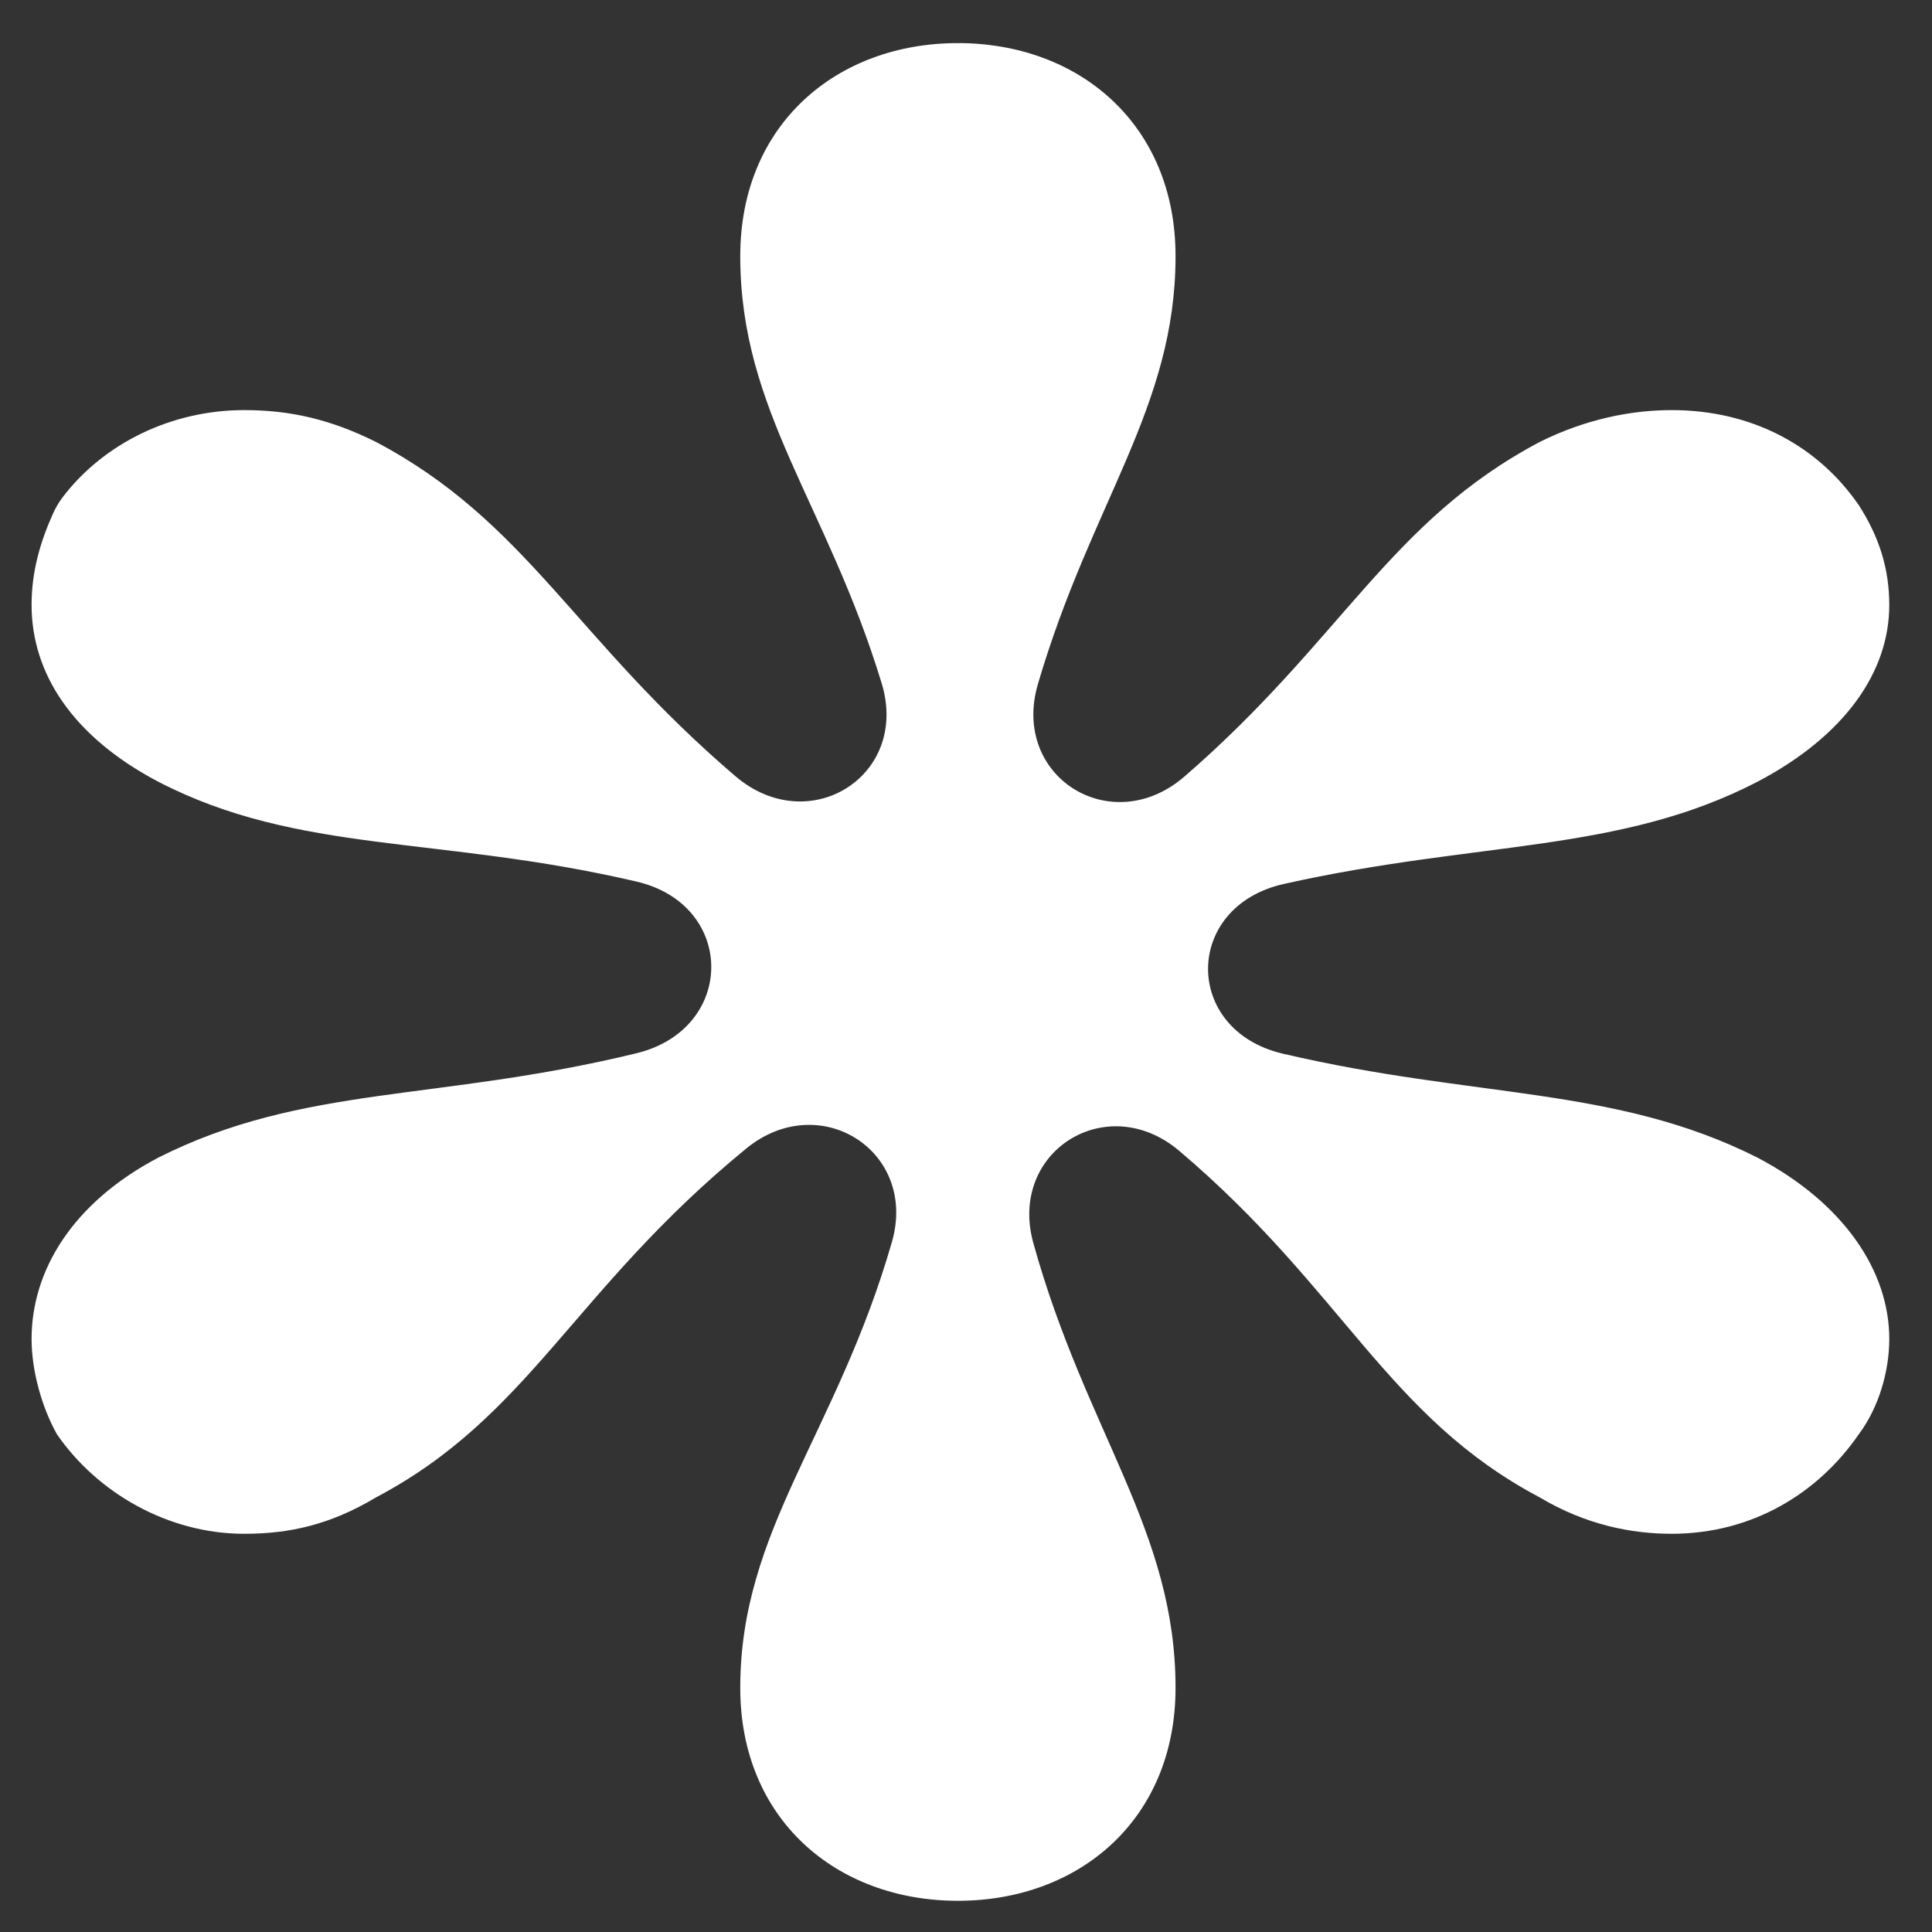 <svg width="26" height="26" viewBox="0 0 26 26" fill="none" xmlns="http://www.w3.org/2000/svg">
<rect x="0" y="0" width="26" height="26" fill="#333333" stroke="none"/>
<g style="mix-blend-mode:difference">
<path d="M12.891 0.58C14.526 0.58 15.82 1.678 15.82 3.446C15.82 5.489 14.687 6.754 13.968 9.205C13.601 10.453 14.956 11.301 15.94 10.45C18.06 8.615 18.7 7.015 20.724 5.946C21.338 5.641 21.951 5.519 22.496 5.519C23.586 5.519 24.471 6.007 25.016 6.8C25.289 7.226 25.425 7.653 25.425 8.141C25.425 9.056 24.812 9.909 23.654 10.519C21.786 11.487 19.882 11.312 17.277 11.896C15.925 12.199 15.915 13.864 17.264 14.18C19.854 14.787 21.736 14.612 23.654 15.58C24.812 16.19 25.425 17.105 25.425 18.019C25.425 18.446 25.289 18.934 25.016 19.3C24.471 20.092 23.586 20.641 22.496 20.641C21.951 20.641 21.338 20.519 20.724 20.153C18.669 19.068 18.081 17.362 15.87 15.488C14.895 14.662 13.565 15.497 13.906 16.728C14.613 19.275 15.82 20.594 15.82 22.714C15.82 24.483 14.526 25.58 12.891 25.58C11.256 25.58 9.962 24.483 9.962 22.714C9.962 20.583 11.26 19.296 12.003 16.714C12.355 15.489 11.028 14.649 10.042 15.457C7.711 17.366 7.133 19.058 5.057 20.153C4.444 20.519 3.899 20.641 3.286 20.641C2.264 20.641 1.31 20.092 0.765 19.3C0.561 18.934 0.425 18.446 0.425 18.019C0.425 17.105 0.97 16.19 2.128 15.58C4.079 14.595 5.883 14.827 8.566 14.174C9.905 13.848 9.909 12.178 8.567 11.864C5.908 11.243 4.018 11.499 2.128 10.519C0.97 9.909 0.425 9.056 0.425 8.141C0.425 7.697 0.538 7.303 0.712 6.914C0.747 6.837 0.789 6.764 0.839 6.697C1.394 5.965 2.309 5.519 3.286 5.519C3.899 5.519 4.444 5.641 5.057 5.946C7.089 7.019 7.726 8.591 9.896 10.445C10.887 11.292 12.245 10.441 11.865 9.195C11.126 6.771 9.962 5.529 9.962 3.446C9.962 1.678 11.256 0.58 12.891 0.58Z" fill="white"/>
</g>
</svg>
